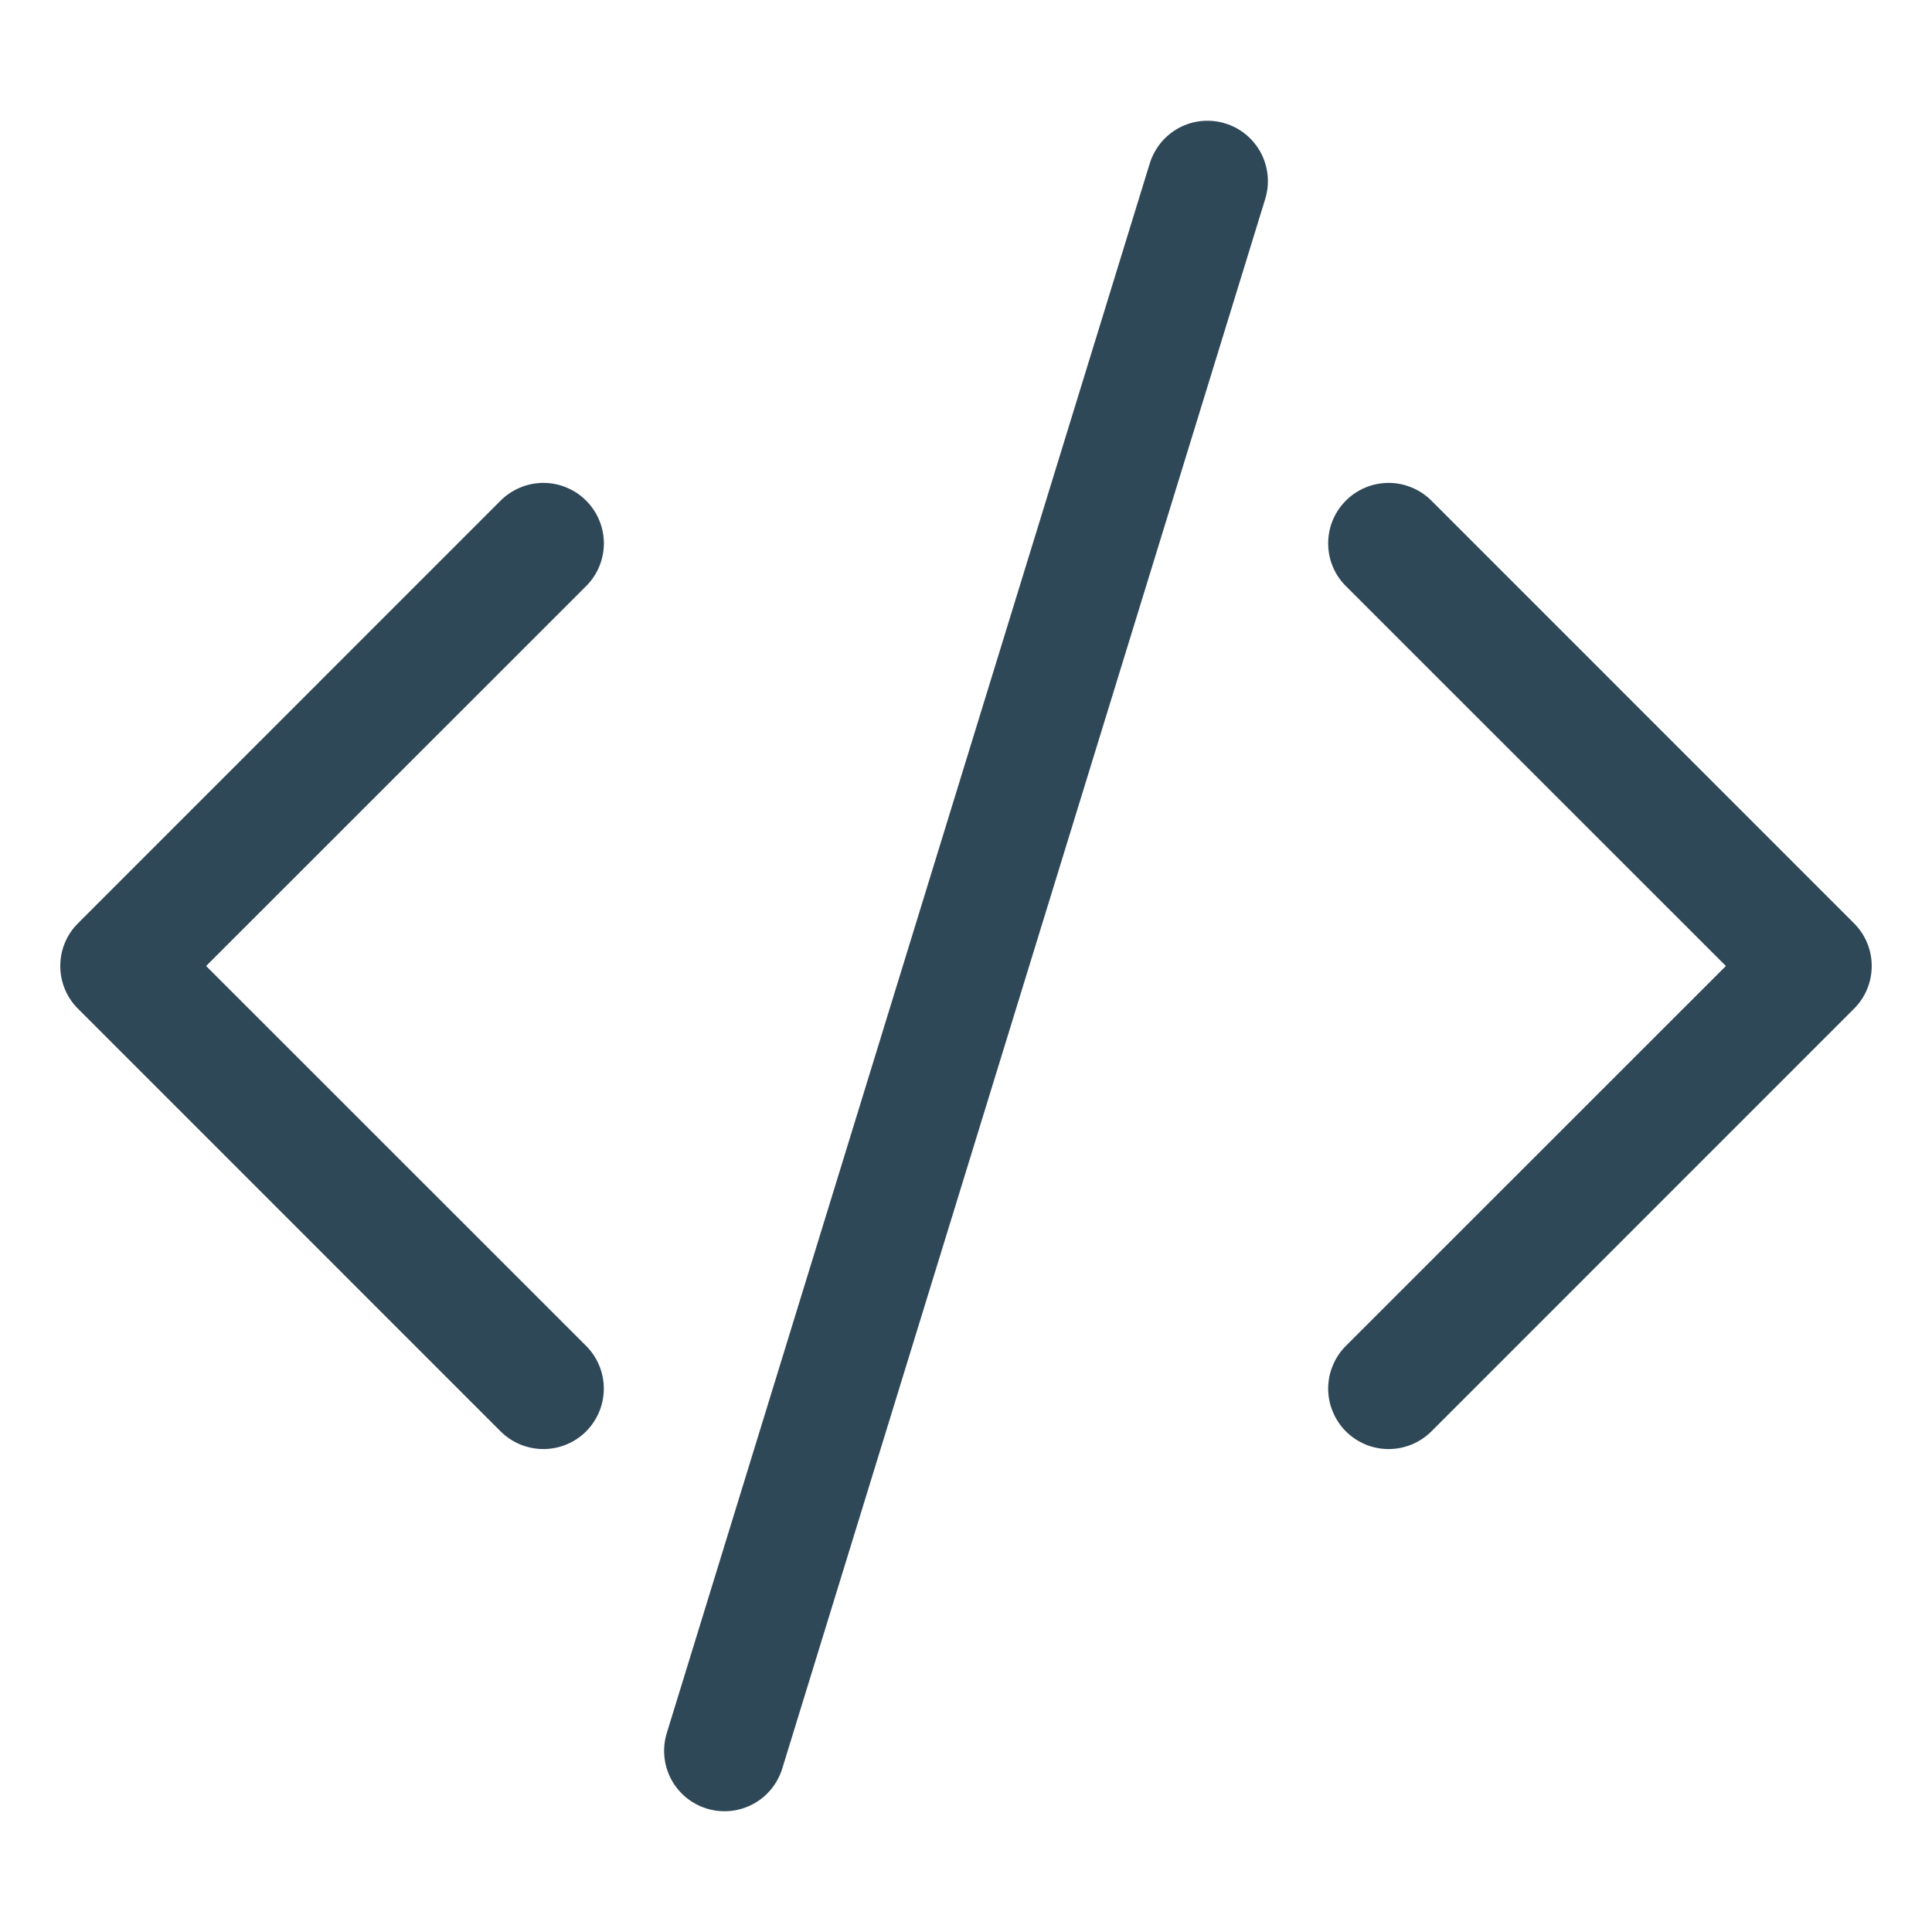 <svg width="35" height="35" viewBox="0 0 35 35" fill="none" xmlns="http://www.w3.org/2000/svg">
<g id="CodeSlash">
<path id="Vector" d="M22.921 3.603C22.963 3.465 22.978 3.321 22.964 3.178C22.951 3.035 22.909 2.896 22.842 2.769C22.774 2.642 22.683 2.53 22.572 2.438C22.462 2.347 22.334 2.278 22.197 2.236C22.059 2.193 21.915 2.179 21.772 2.192C21.629 2.206 21.49 2.247 21.363 2.314C21.236 2.382 21.124 2.473 21.032 2.584C20.941 2.695 20.872 2.822 20.829 2.96L12.079 31.397C11.994 31.674 12.023 31.974 12.158 32.231C12.294 32.487 12.526 32.679 12.803 32.764C13.081 32.85 13.381 32.821 13.637 32.685C13.893 32.55 14.085 32.318 14.171 32.04L22.921 3.603ZM10.618 9.069C10.72 9.171 10.801 9.292 10.856 9.425C10.911 9.557 10.94 9.7 10.94 9.844C10.94 9.988 10.911 10.13 10.856 10.263C10.801 10.396 10.72 10.517 10.618 10.618L3.734 17.5L10.618 24.382C10.823 24.587 10.939 24.866 10.939 25.156C10.939 25.447 10.823 25.725 10.618 25.931C10.413 26.136 10.134 26.251 9.844 26.251C9.553 26.251 9.275 26.136 9.069 25.931L1.413 18.274C1.311 18.173 1.23 18.052 1.175 17.919C1.12 17.786 1.092 17.644 1.092 17.5C1.092 17.356 1.12 17.214 1.175 17.081C1.23 16.948 1.311 16.827 1.413 16.726L9.069 9.069C9.171 8.967 9.292 8.887 9.425 8.832C9.557 8.776 9.7 8.748 9.844 8.748C9.988 8.748 10.13 8.776 10.263 8.832C10.396 8.887 10.517 8.967 10.618 9.069ZM24.382 9.069C24.28 9.171 24.199 9.292 24.144 9.425C24.089 9.557 24.061 9.7 24.061 9.844C24.061 9.988 24.089 10.13 24.144 10.263C24.199 10.396 24.28 10.517 24.382 10.618L31.266 17.5L24.382 24.382C24.28 24.483 24.2 24.604 24.145 24.737C24.089 24.87 24.061 25.012 24.061 25.156C24.061 25.3 24.089 25.442 24.145 25.575C24.2 25.708 24.28 25.829 24.382 25.931C24.484 26.032 24.604 26.113 24.737 26.168C24.87 26.223 25.012 26.251 25.156 26.251C25.3 26.251 25.442 26.223 25.575 26.168C25.708 26.113 25.829 26.032 25.931 25.931L33.587 18.274C33.689 18.173 33.77 18.052 33.825 17.919C33.88 17.786 33.908 17.644 33.908 17.5C33.908 17.356 33.88 17.214 33.825 17.081C33.77 16.948 33.689 16.827 33.587 16.726L25.931 9.069C25.829 8.967 25.708 8.887 25.575 8.832C25.443 8.776 25.3 8.748 25.156 8.748C25.012 8.748 24.87 8.776 24.737 8.832C24.604 8.887 24.483 8.967 24.382 9.069Z" fill="#2F4858"/>
</g>
</svg>
